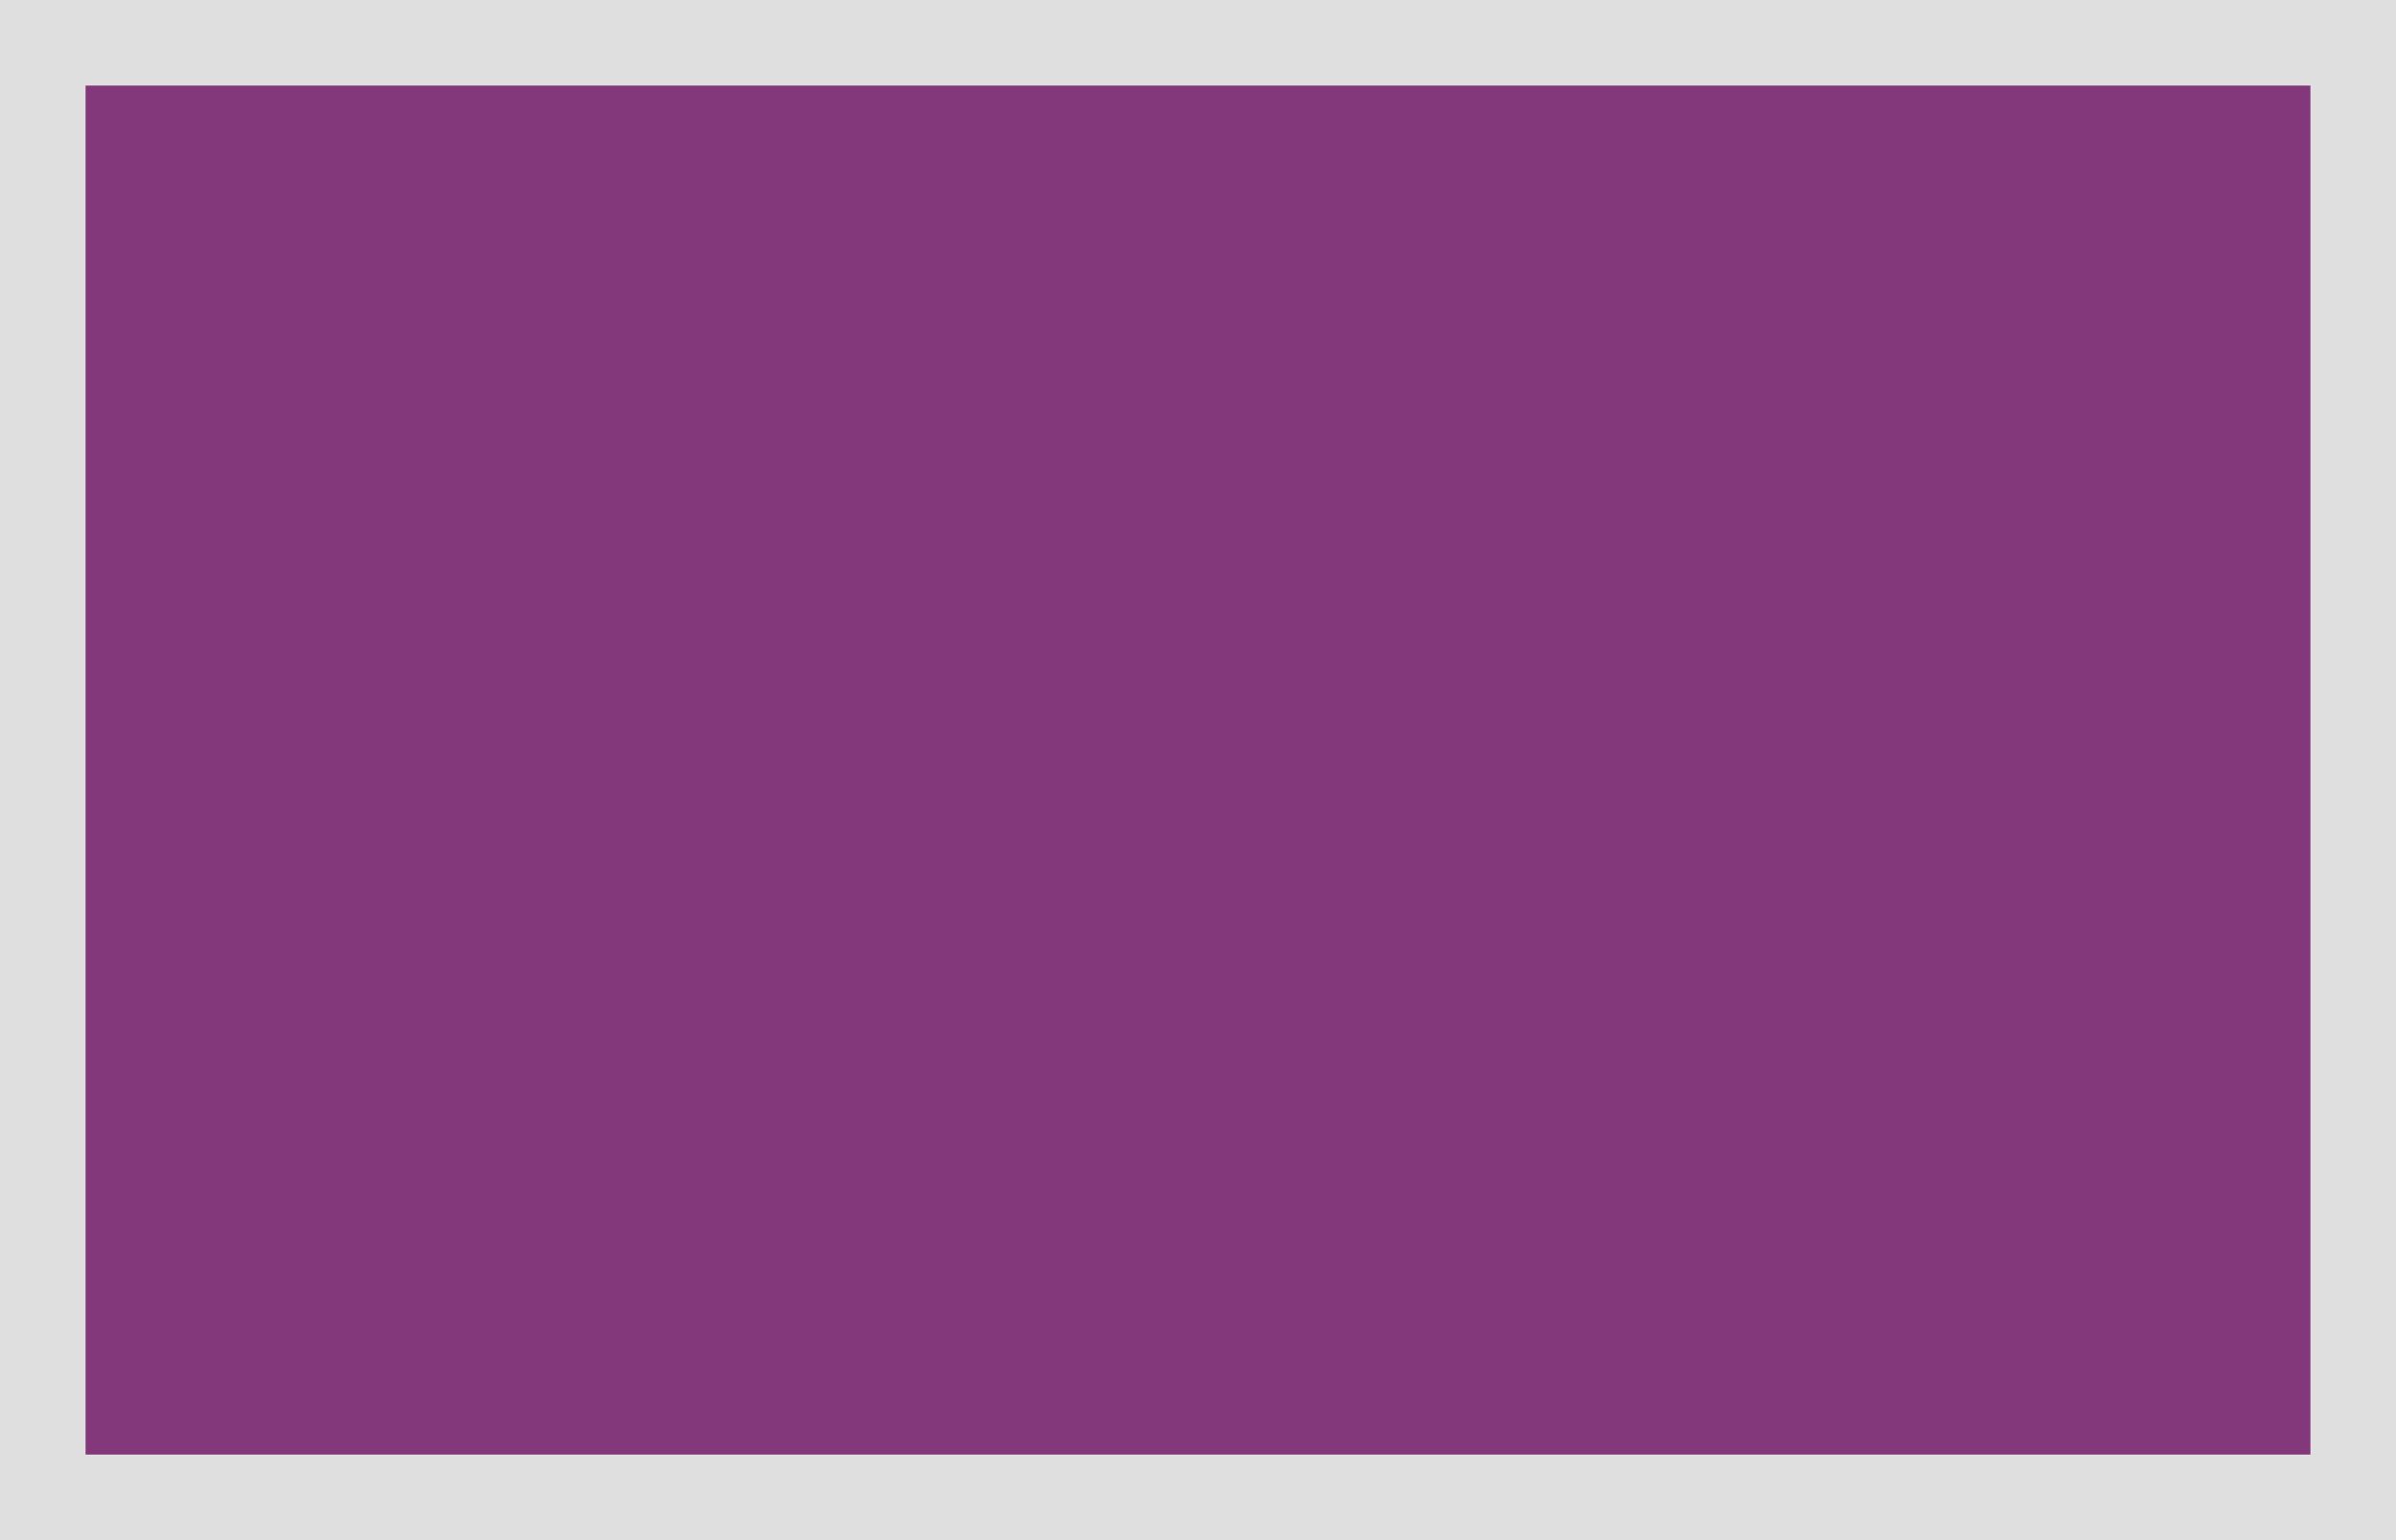 <svg xmlns="http://www.w3.org/2000/svg" width="28" height="18" viewBox="0 0 28 18" version="1.1" id="svg6" style="fill:none"><path d="M28 0H0v18h28z" id="path2" style="fill:#bfbfbf;fill-opacity:.489;stroke-width:1"/><path d="M27 1H1v16h26z" id="path4" style="fill:#84387c;stroke-width:1"/></svg>
